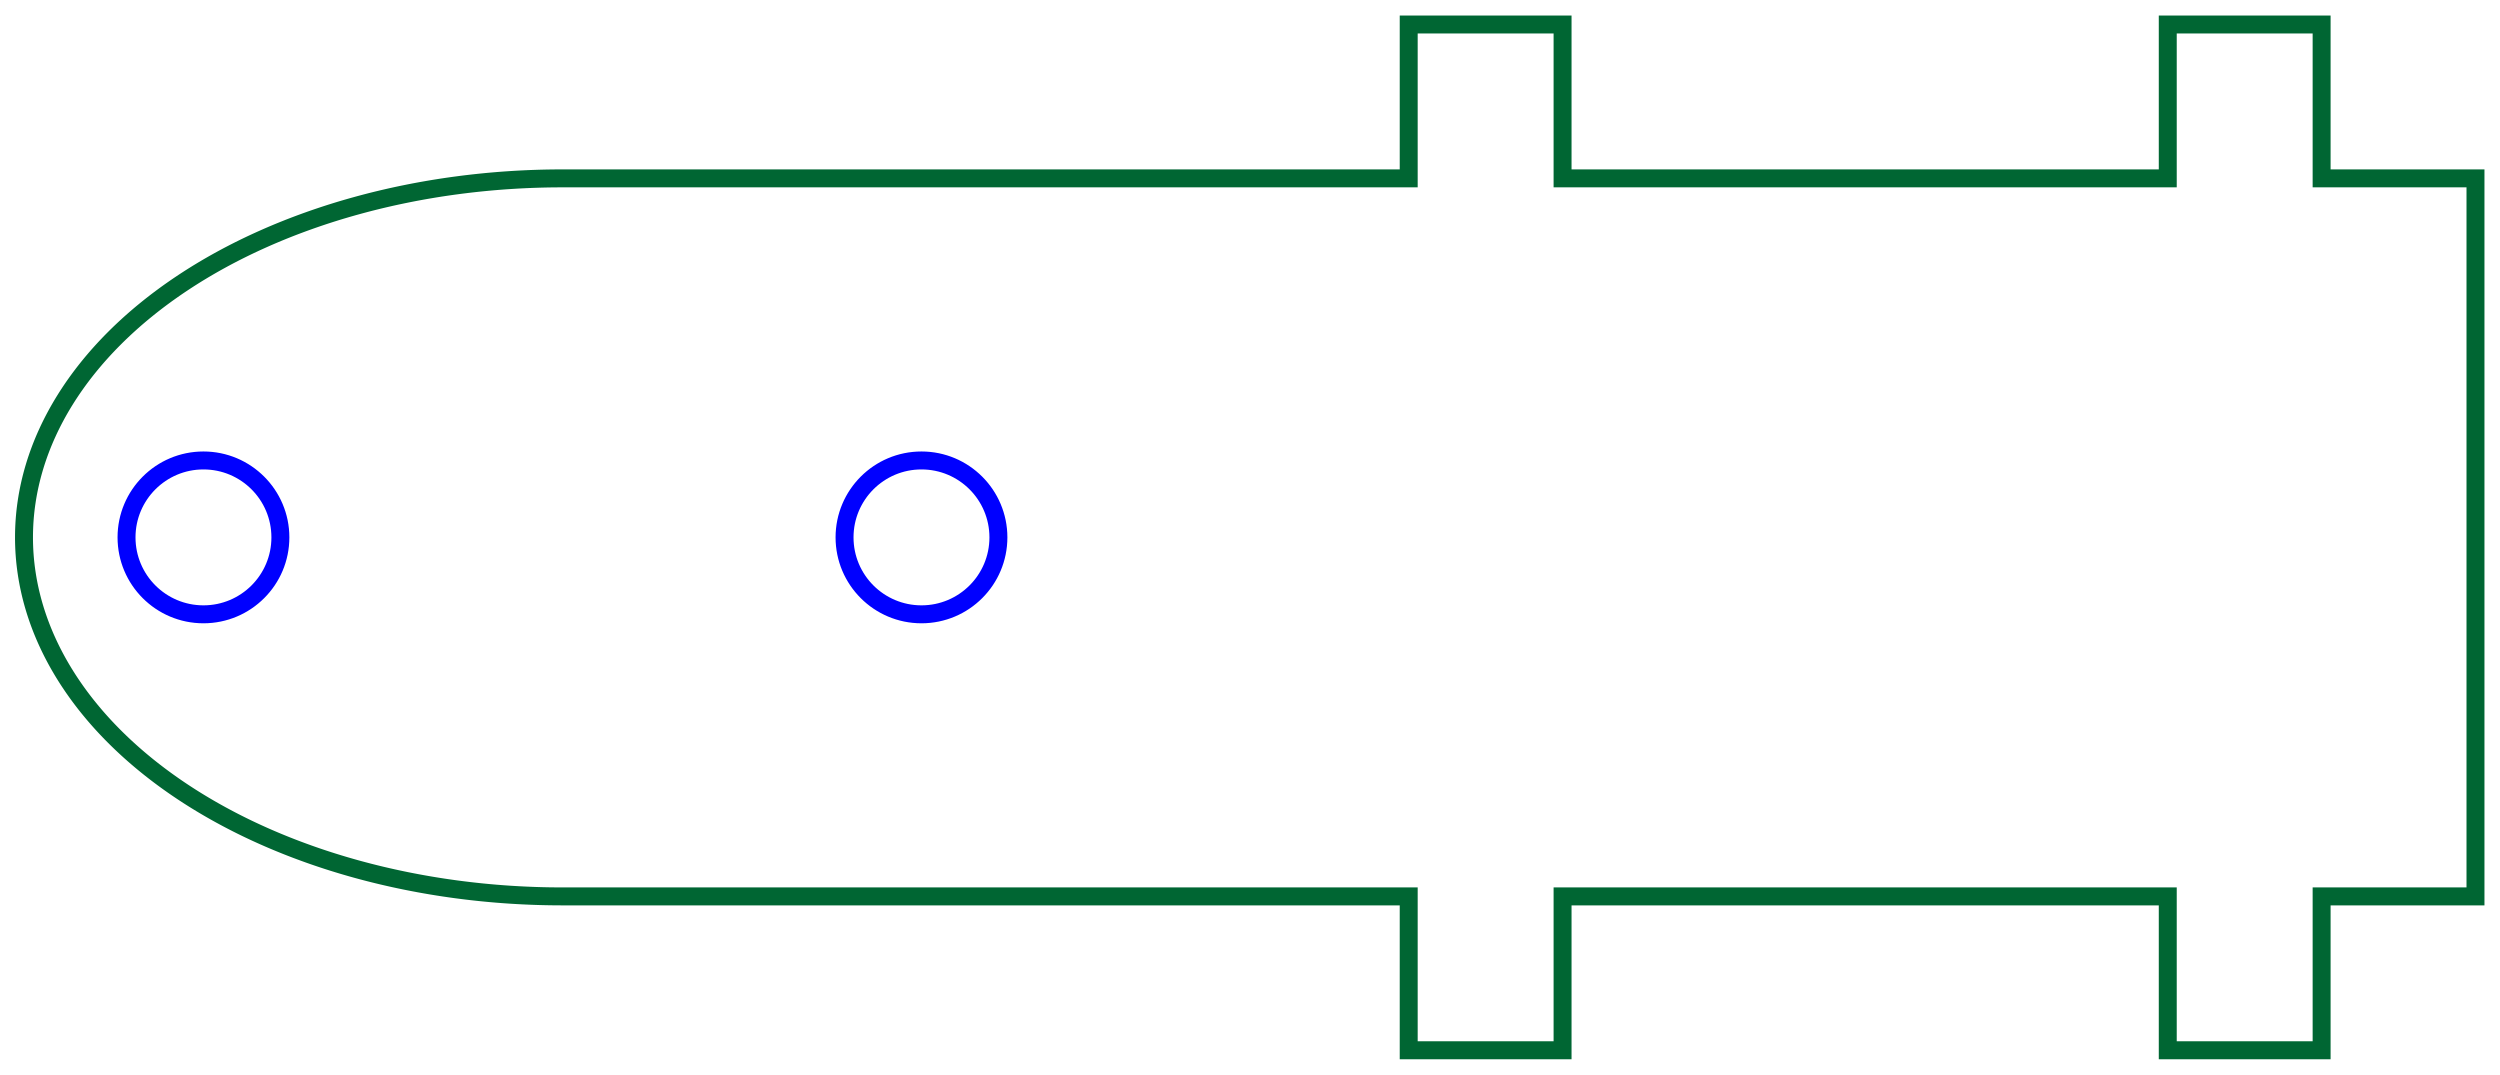 <?xml version="1.0" encoding="UTF-8" standalone="no"?>
<svg
   xmlns:dc="http://purl.org/dc/elements/1.1/"
   xmlns:cc="http://creativecommons.org/ns#"
   xmlns:rdf="http://www.w3.org/1999/02/22-rdf-syntax-ns#"
   xmlns:svg="http://www.w3.org/2000/svg"
   xmlns="http://www.w3.org/2000/svg"
   xmlns:sodipodi="http://sodipodi.sourceforge.net/DTD/sodipodi-0.dtd"
   xmlns:inkscape="http://www.inkscape.org/namespaces/inkscape"
   width="48.745mm"
   height="20.956mm"
   viewBox="0 0 48.745 20.956"
   version="1.1"
   id="svg2"
   inkscape:version="0.91 r13725"
   sodipodi:docname="coxa_up_2.svg">
  <defs
     id="defs14" />
  <sodipodi:namedview
     pagecolor="#ffffff"
     bordercolor="#666666"
     borderopacity="1"
     objecttolerance="10"
     gridtolerance="10"
     guidetolerance="10"
     inkscape:pageopacity="0"
     inkscape:pageshadow="2"
     inkscape:window-width="1920"
     inkscape:window-height="1011"
     id="namedview12"
     showgrid="false"
     inkscape:zoom="3.4507264"
     inkscape:cx="63.705578"
     inkscape:cy="99.157132"
     inkscape:window-x="0"
     inkscape:window-y="24"
     inkscape:window-maximized="1"
     inkscape:current-layer="Sketch" />
  <g
     id="Sketch"
     transform="translate(10.967,10.478) scale(1,-1)">
    <path
       id="Sketch_w0000"
       d="M -1.77213051394e-15 7.0 L 16.5 7.0 L 16.5 10.0 L 19.5 10.0 L 19.5 7.0 L 31.3 7.0 L 31.3 10.0 L 34.3 10.0 L 34.3 7.0 L 37.3 7.0 L 37.3 -7.0 L 34.3 -7.0 L 34.3 -10.0 L 31.3 -10.0 L 31.3 -7.0 L 19.5 -7.0 L 19.5 -10.0 L 16.5 -10.0 L 16.5 -7.0 L 1.77213051394e-15 -7.0 A 10.5 7.0 3.56264313417e-07 1 0 0.002 7 "
       stroke="#0000ff"
       stroke-width="0.35 px"
       style="stroke-width:0.35;stroke-miterlimit:4;stroke-dasharray:none;fill:none;fill-rule:evenodd;stroke:#006633;stroke-opacity:1" />
    <circle
       cx="7.0"
       cy="4.35258969354e-08"
       r="1.5"
       stroke="#0000ff"
       stroke-width="0.35 px"
       style="stroke-width:0.35;stroke-miterlimit:4;stroke-dasharray:none;fill:none"
       id="circle6" />
    <circle
       cx="-7.0"
       cy="-4.35258969354e-08"
       r="1.5"
       stroke="#0000ff"
       stroke-width="0.35 px"
       style="stroke-width:0.35;stroke-miterlimit:4;stroke-dasharray:none;fill:none"
       id="circle8" />
    <title
       id="title10">coxa</title>
  </g>
</svg>
